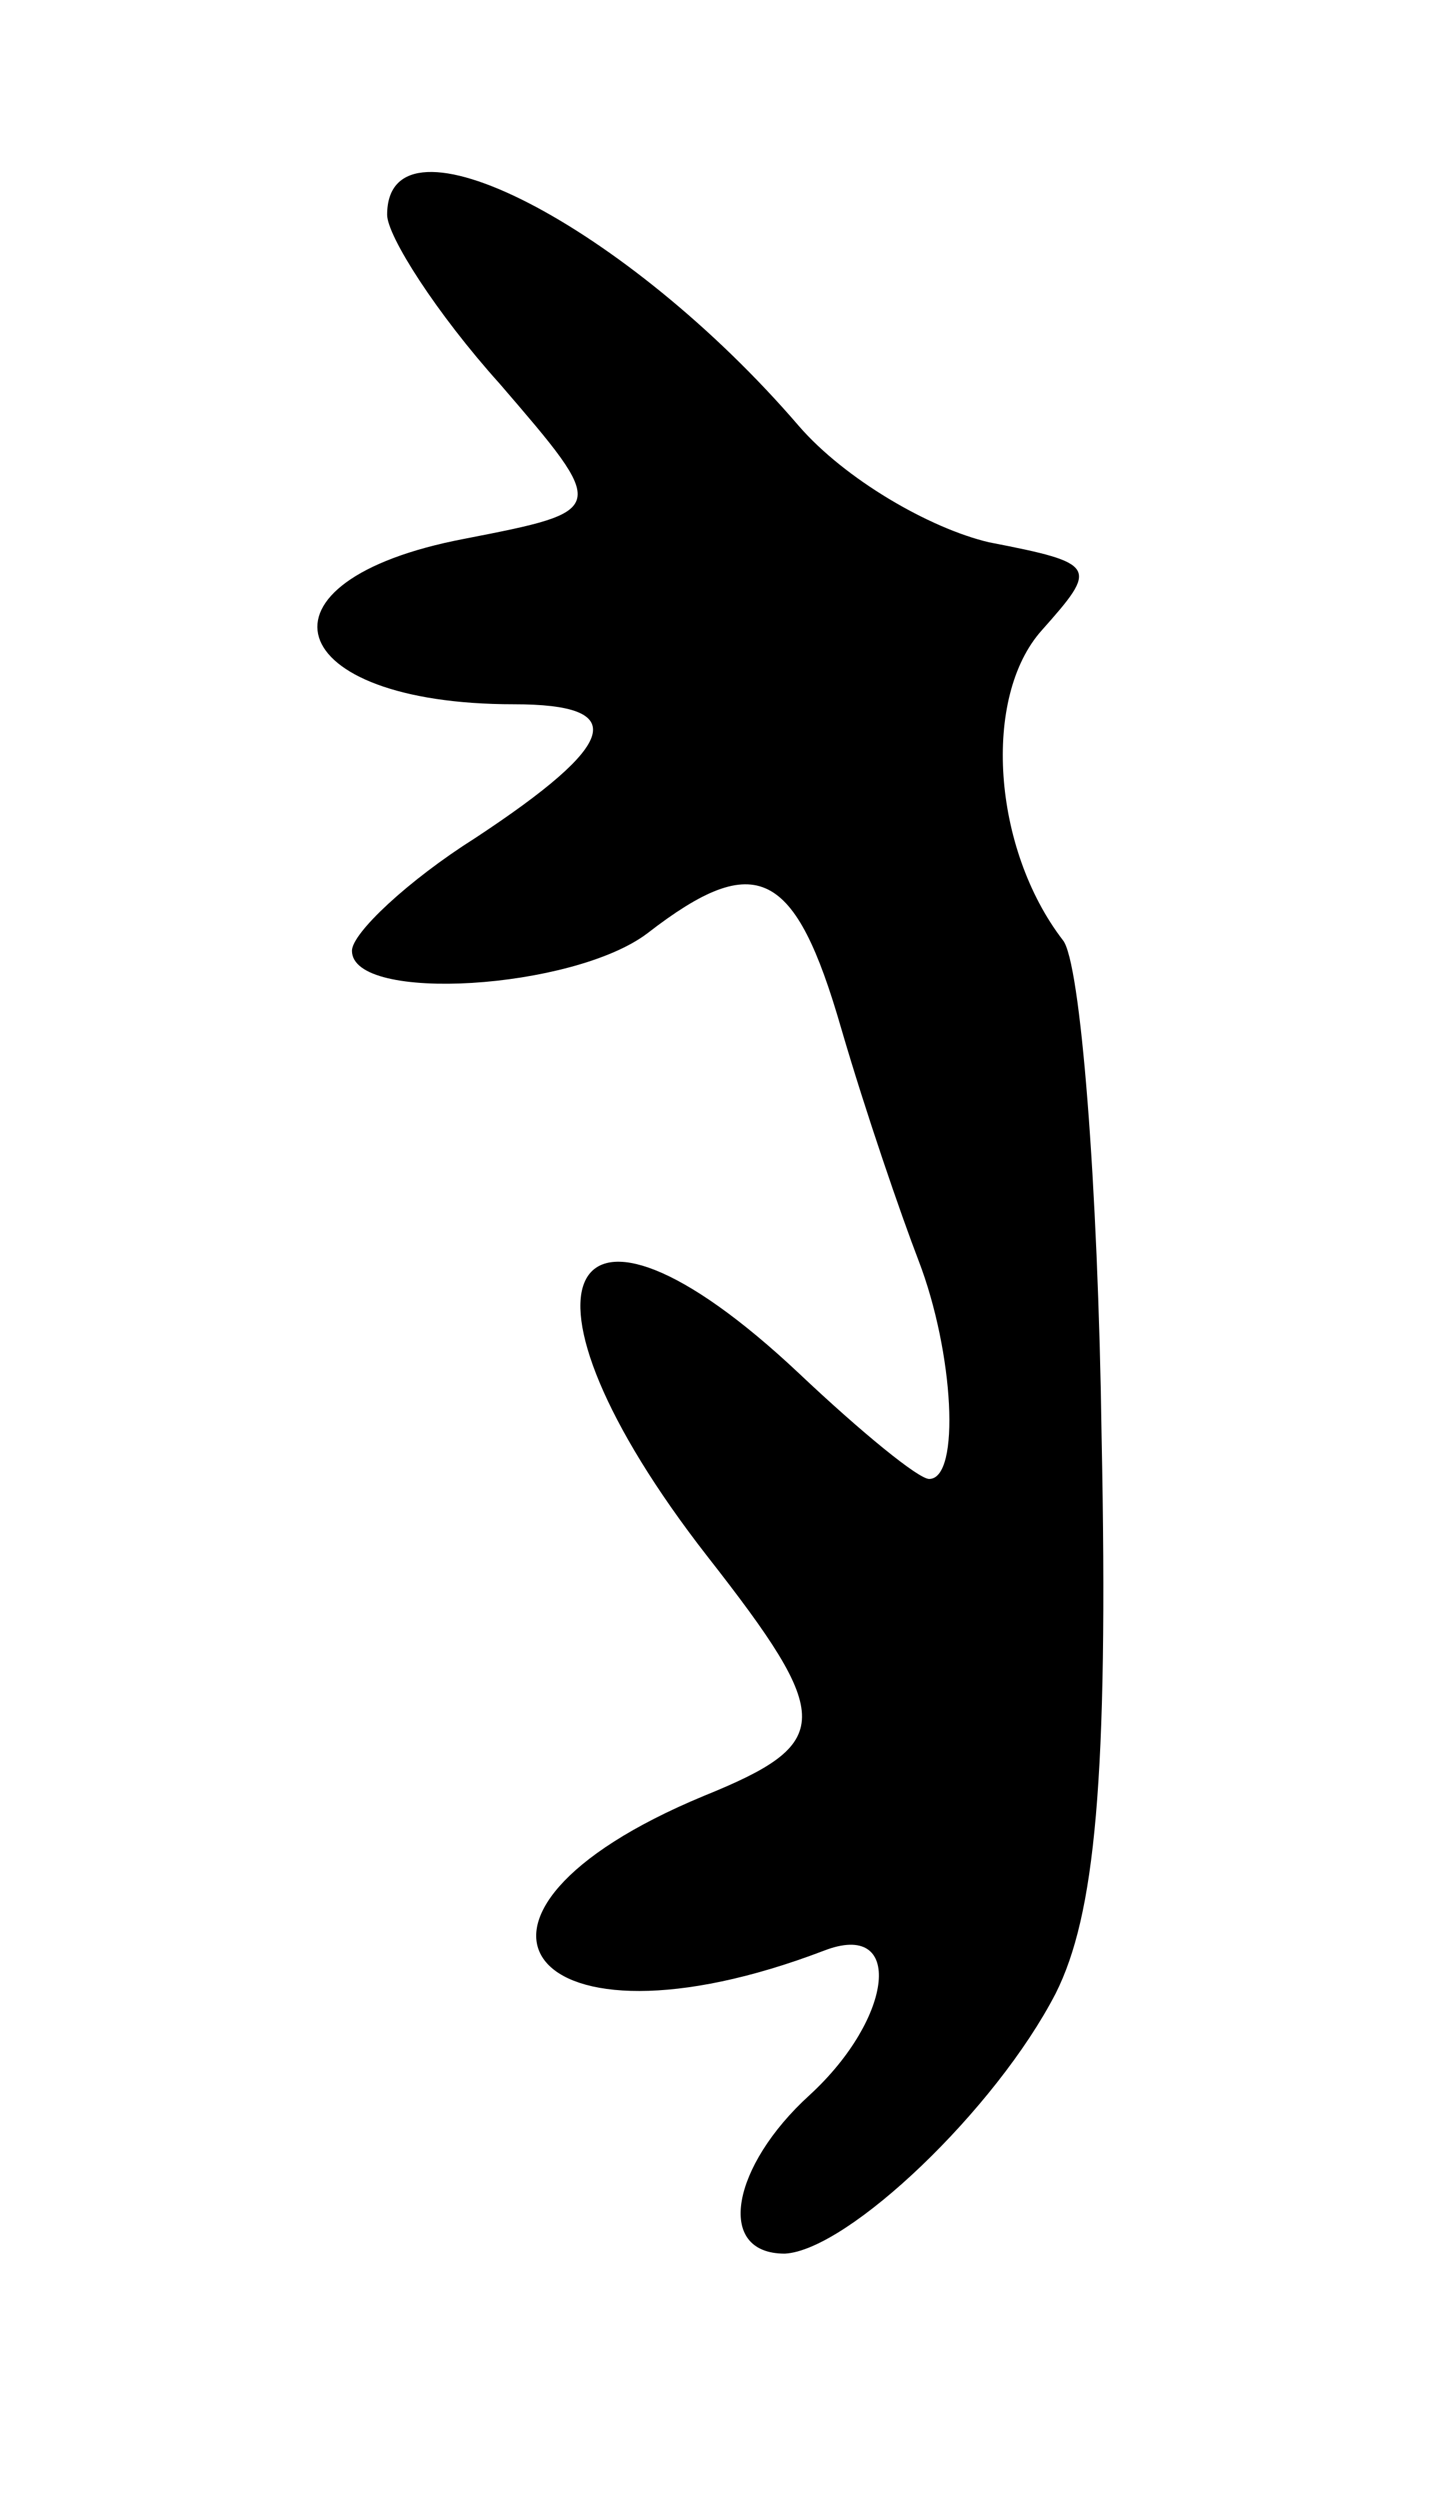 <svg version="1.0" xmlns="http://www.w3.org/2000/svg"
 width="41pt" height="71pt" viewBox="0 0 41 71"
 preserveAspectRatio="xMidYMid meet">
<g transform="translate(0,71) scale(0.1,-0.1)"
fill="#000000" stroke="none">
<path d="M110 649 c0 -6 14 -28 32 -48 31 -36 31 -36 -10 -44 -63 -12 -52 -47
14 -47 33 0 30 -11 -11 -38 -19 -12 -35 -27 -35 -32 0 -15 63 -11 84 5 31 24
42 18 55 -27 7 -24 17 -53 22 -66 10 -26 12 -62 3 -62 -3 0 -19 13 -37 30 -67
63 -86 25 -26 -52 36 -46 36 -53 -1 -68 -82 -34 -50 -76 34 -44 23 9 20 -19
-4 -41 -22 -20 -27 -45 -7 -45 18 1 60 41 77 74 11 22 15 60 13 158 -1 72 -6
135 -11 141 -20 26 -23 69 -6 88 16 18 16 19 -15 25 -17 4 -41 18 -54 33 -49
57 -117 92 -117 60z"/>
</g>
</svg>
